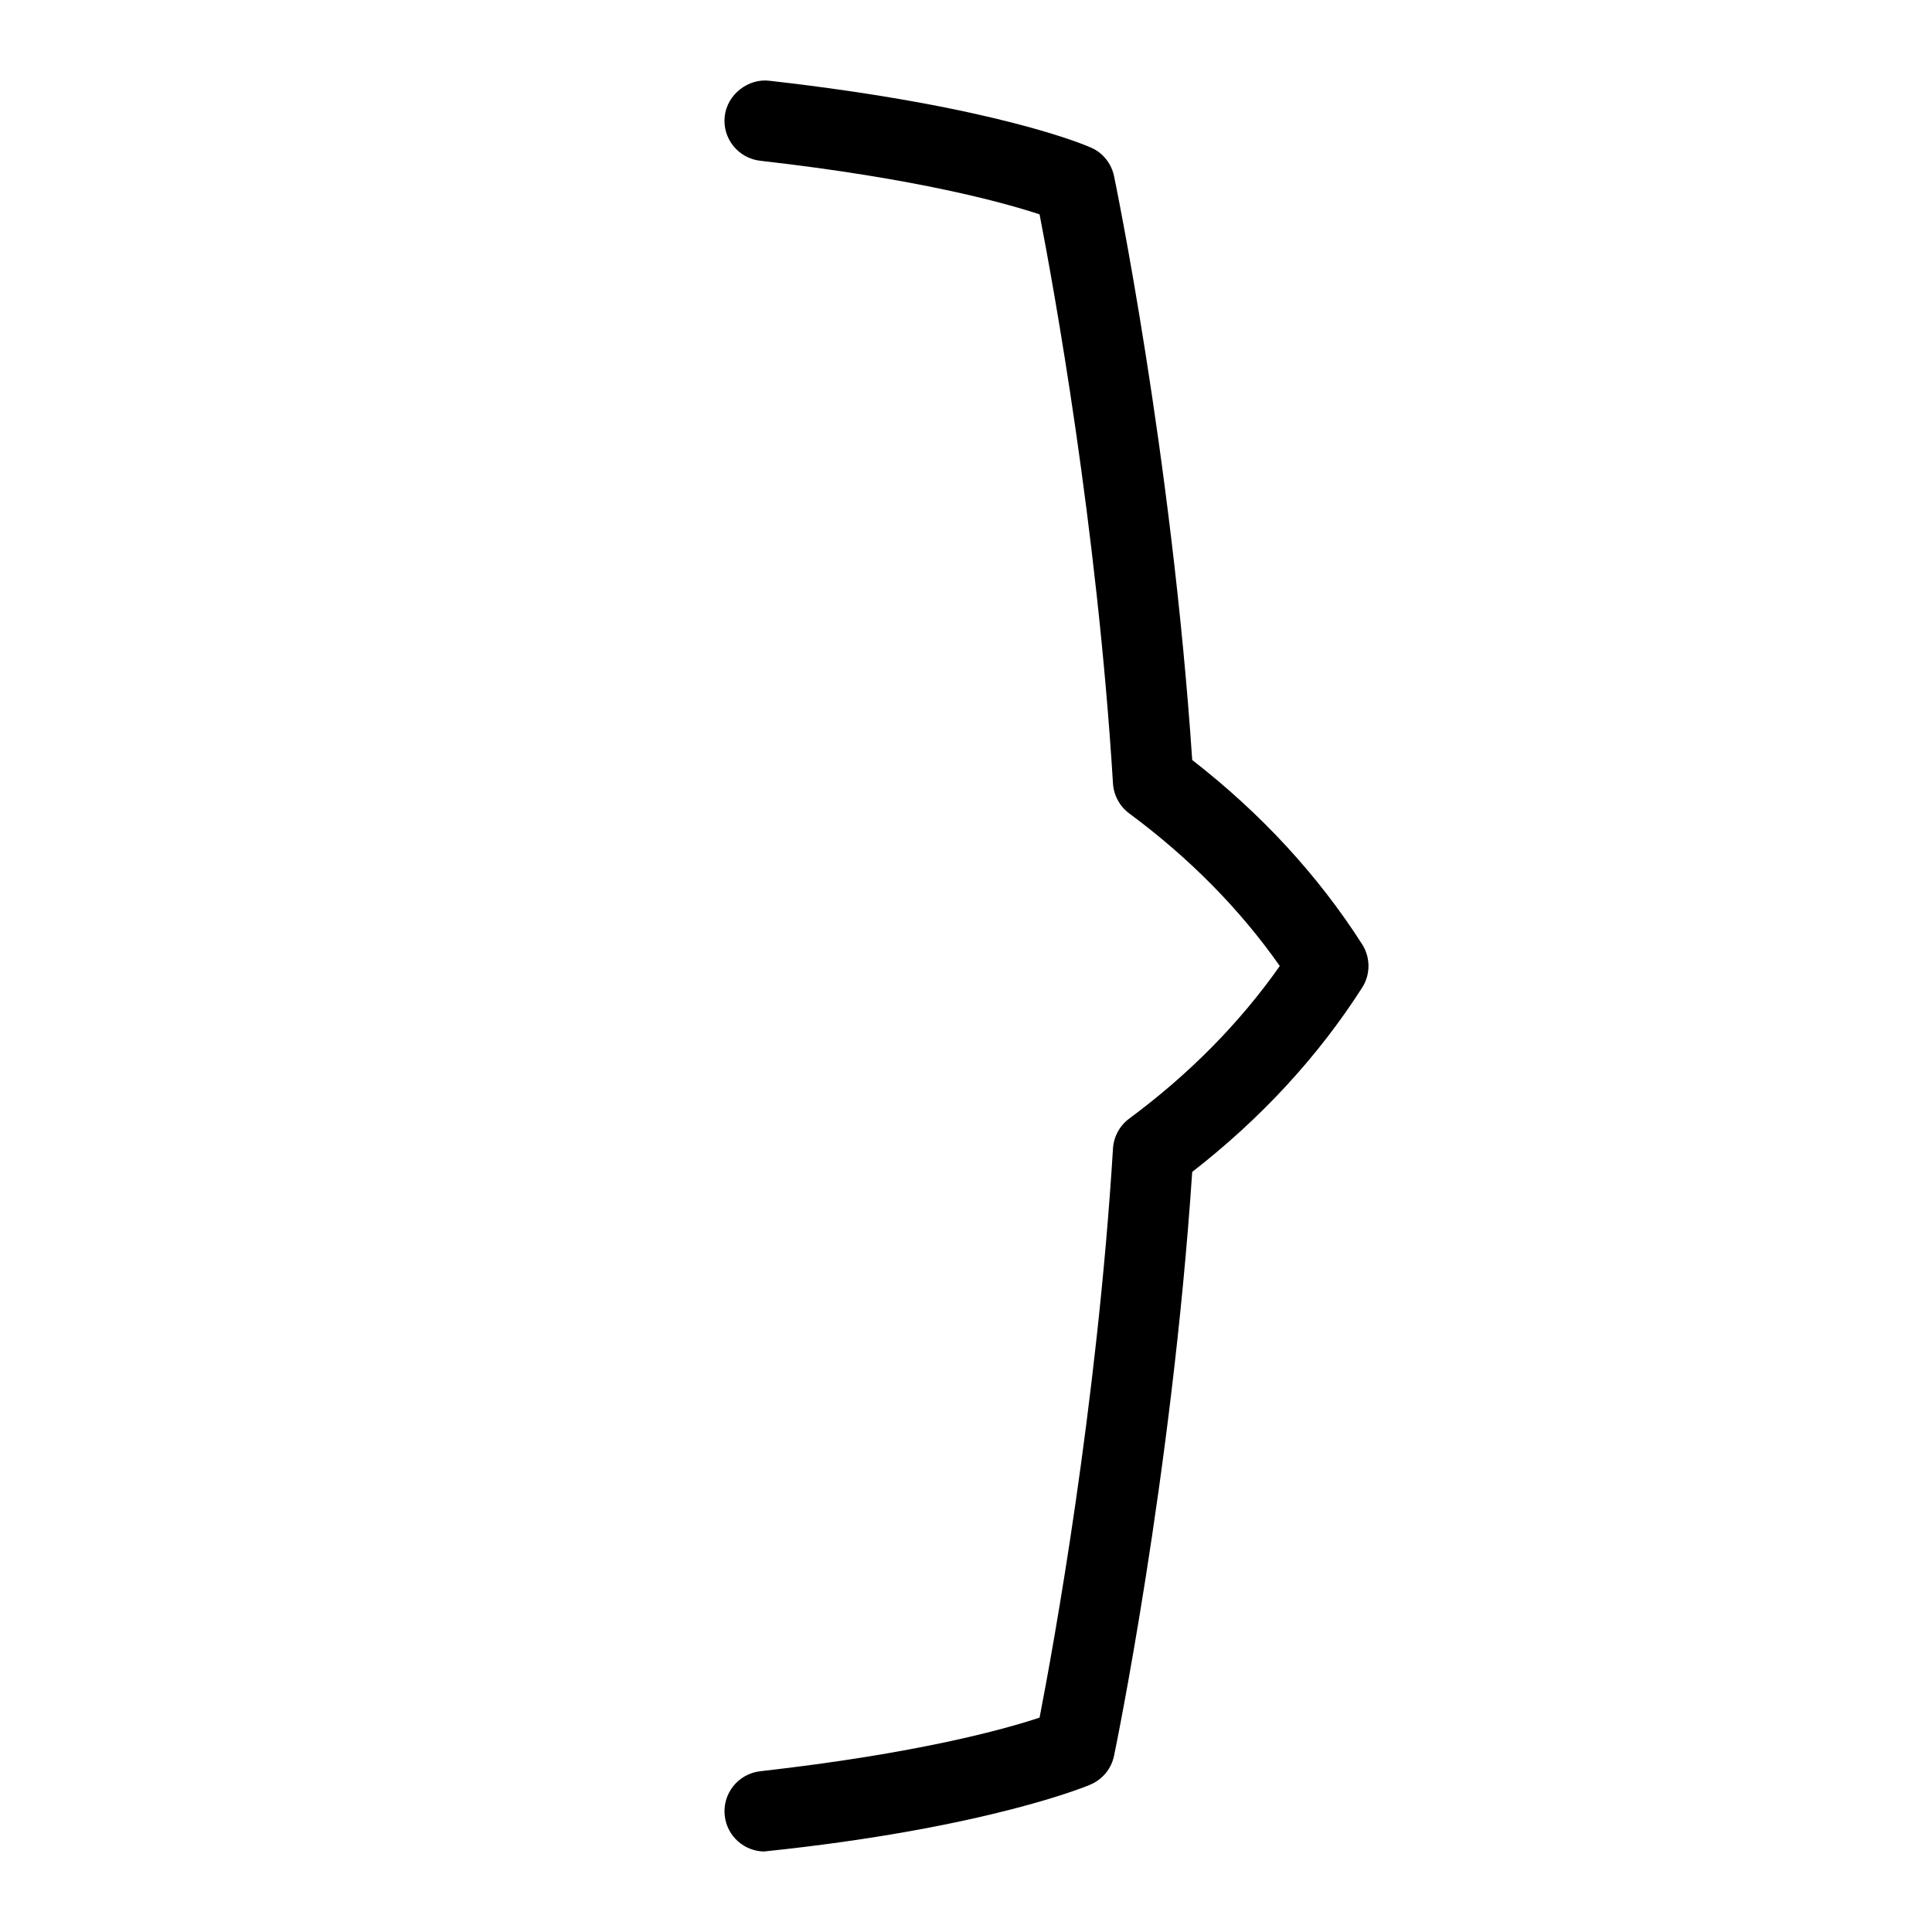 <svg id="Layer_1" viewBox="0 0 24 24" xmlns="http://www.w3.org/2000/svg" data-name="Layer 1"><path d="m9.499 23c-.251 0-.467-.188-.496-.444-.031-.274.167-.522.441-.553 1.956-.221 3.033-.521 3.47-.666.173-.892.715-3.869.912-7.07.009-.147.083-.283.201-.371.746-.552 1.374-1.189 1.871-1.896-.497-.708-1.125-1.344-1.871-1.896-.118-.088-.192-.224-.201-.371-.197-3.204-.739-6.179-.912-7.07-.435-.144-1.513-.444-3.47-.666-.274-.031-.473-.279-.441-.553.031-.275.296-.472.553-.441 2.846.322 3.954.811 4 .832.146.065.251.197.283.353.008.035.717 3.458.971 7.253.854.663 1.563 1.432 2.111 2.289.105.165.105.375 0 .539-.548.857-1.258 1.626-2.111 2.289-.254 3.796-.963 7.218-.971 7.253-.032.156-.138.288-.283.353-.012.009-1.282.546-4.057.835z"/></svg>